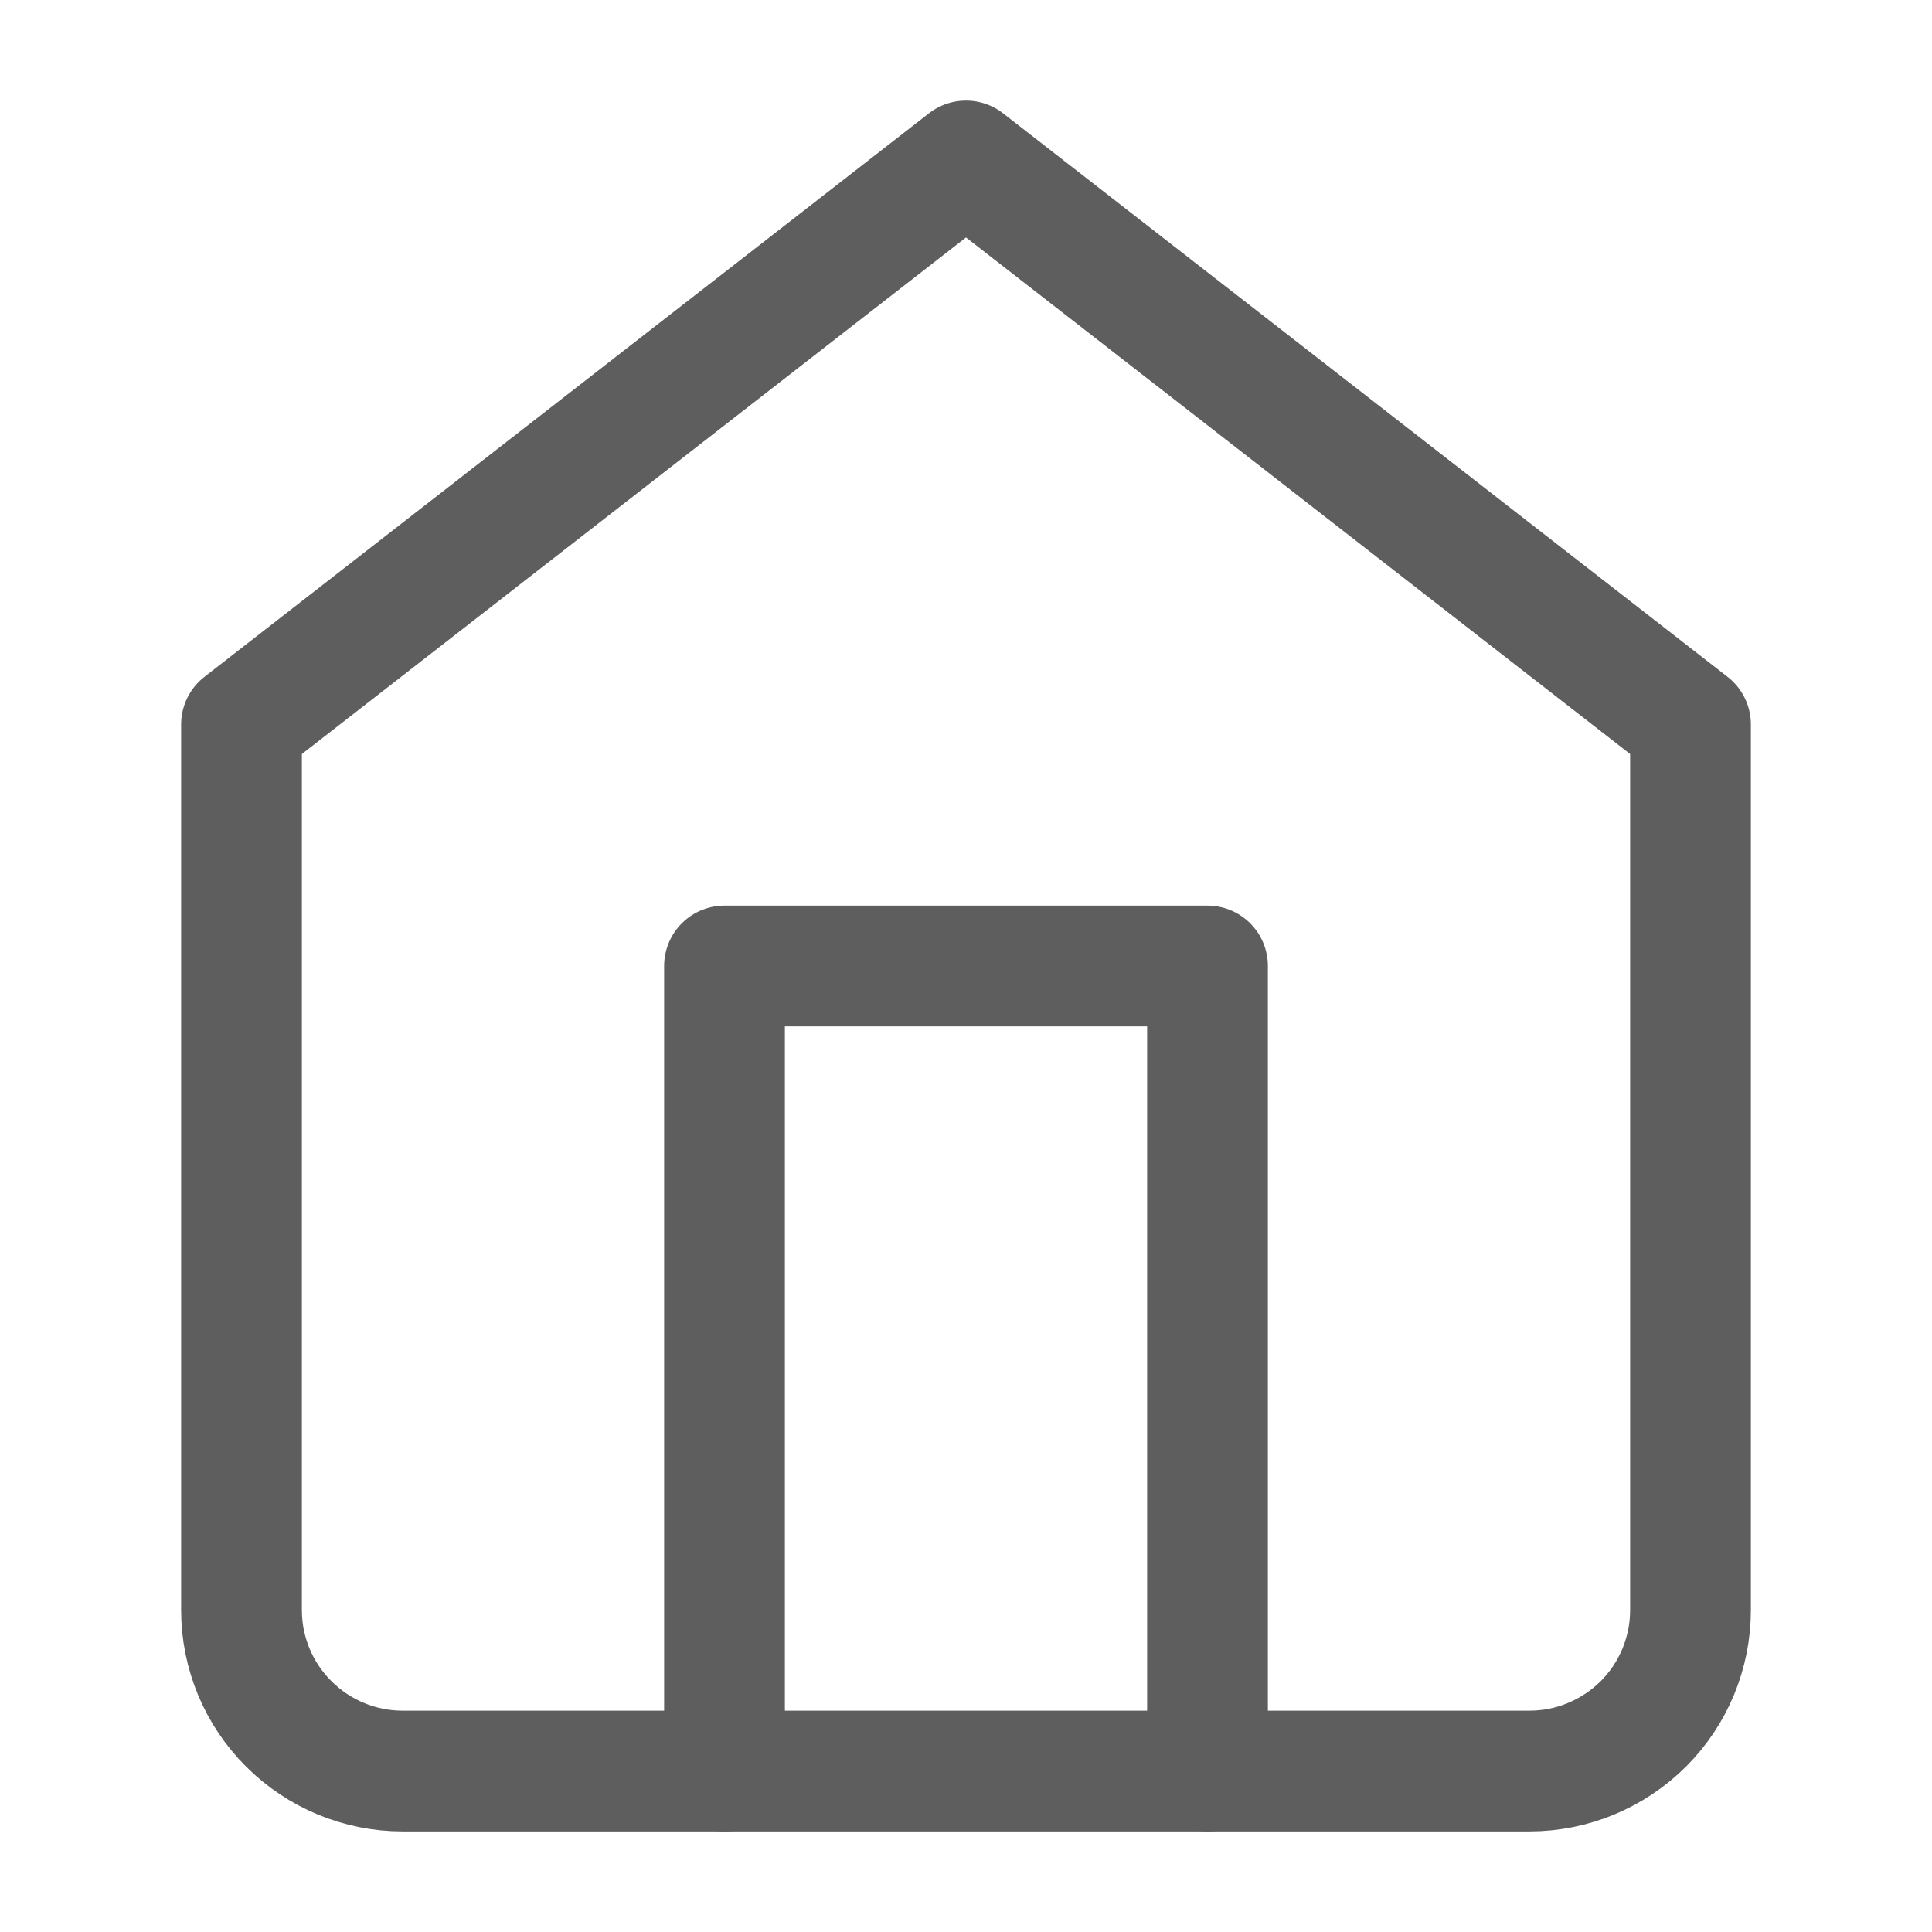 <svg width="16" height="16" viewBox="0 0 16 16" fill="none" xmlns="http://www.w3.org/2000/svg">
<path d="M2 6L8 1.333L14 6V13.334C14 13.687 13.86 14.026 13.61 14.276C13.359 14.526 13.02 14.667 12.667 14.667H3.333C2.98 14.667 2.641 14.526 2.391 14.276C2.14 14.026 2 13.687 2 13.334V6Z" stroke="#5E5E5E" stroke-linecap="round" stroke-linejoin="round"/>
<path d="M6 14.667V8H10V14.667" stroke="#5E5E5E" stroke-linecap="round" stroke-linejoin="round"/>
</svg>
